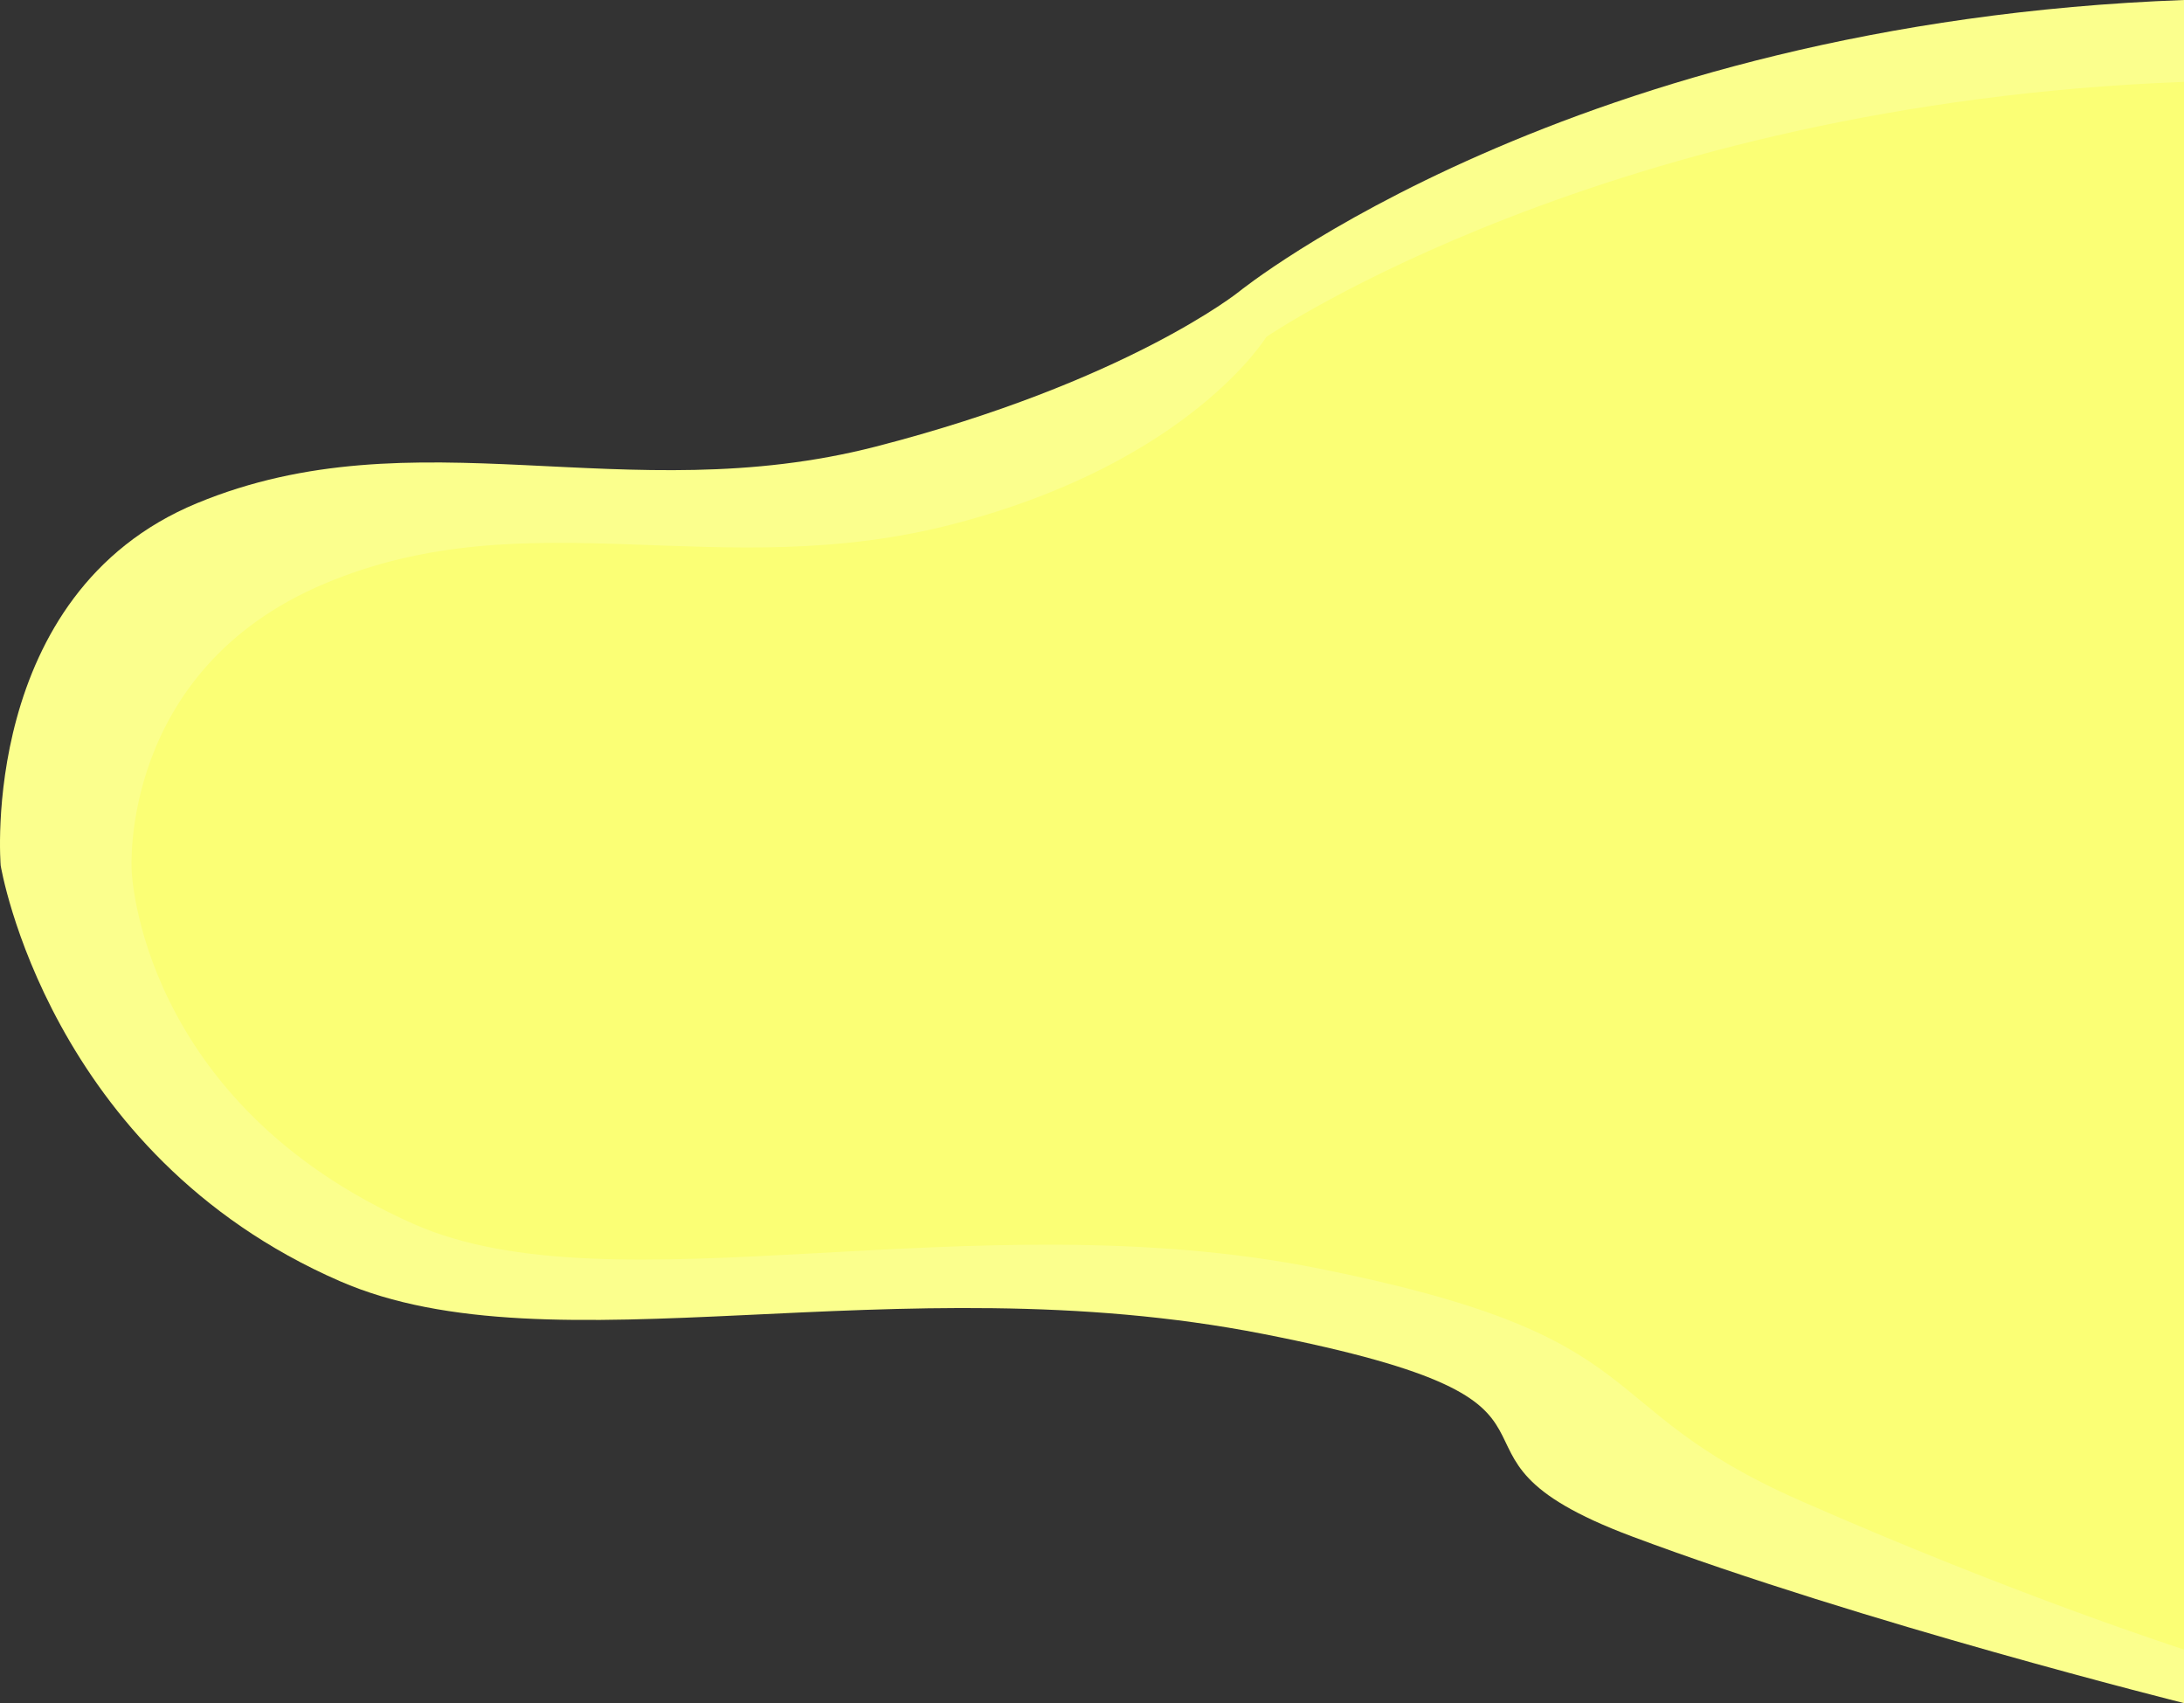 <svg xmlns="http://www.w3.org/2000/svg" width="1467.33" height="1144" viewBox="0 0 1467.33 1144">
  <rect x="0" y="0" width="1467.33" height="1144" fill="#333333" stroke="none"/>
  <g id="side_weve" transform="translate(-452.67 -1044)">
    <path id="Path_4" data-name="Path 4" d="M2262.912-237c-412.106,15.208-635,196-635,196s-75.712,60.715-244,104-308.914-22.822-456,38.011S796.029,344.34,796.029,344.34,827.8,538.174,1023.912,623.574C1166.878,685.829,1396.3,610.453,1644.091,659s93.115,78,247.821,136,371,112,371,112Z" transform="translate(-342.912 1281)" fill="#fbff8d"/>
    <path id="Path_3" data-name="Path 3" d="M2174.912-209c-387.385,14.558-616.577,171.34-616.577,171.34s-51.07,83.99-209.263,125.425S1063.828,69.847,925.565,128.08,796.022,320.7,796.022,320.7,801,476.358,985.354,558.109c134.39,59.6,374.929-16.582,607.858,29.891s178.434,92,323.859,156,257.841,100,257.841,100Z" transform="translate(-254.912 1308)" fill="#fbff75"/>
  </g>
</svg>

